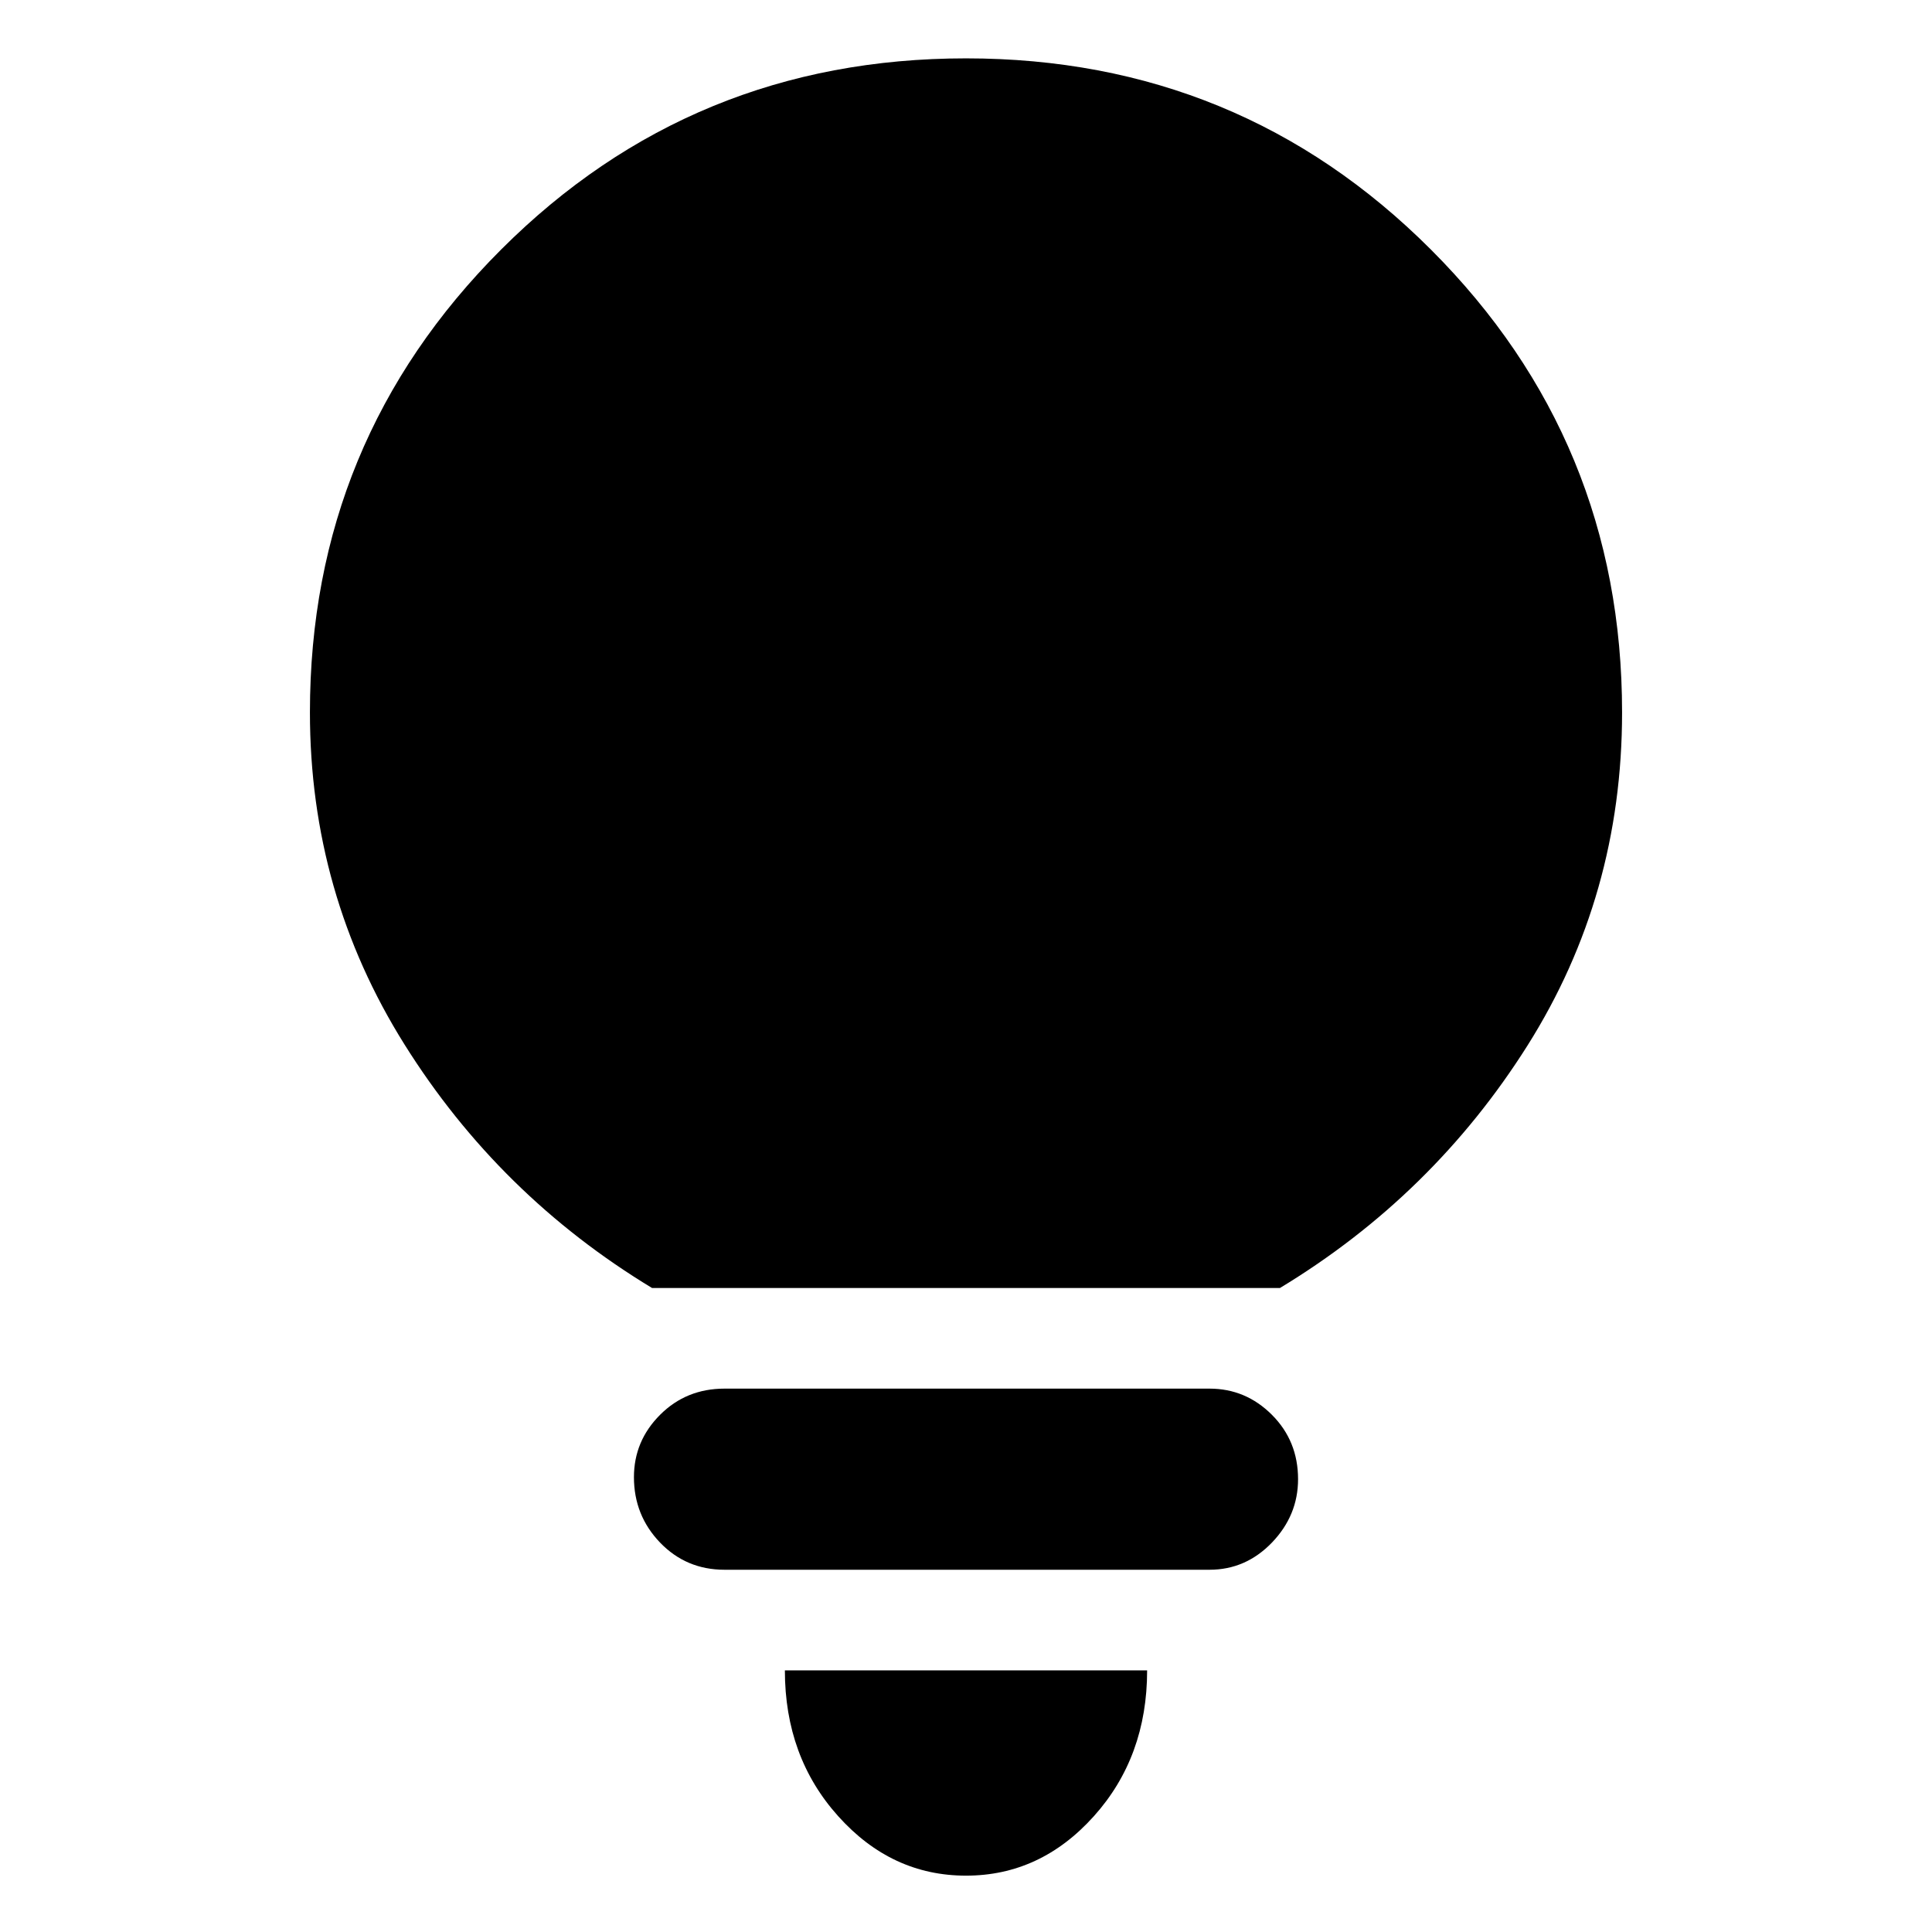 <svg xmlns="http://www.w3.org/2000/svg" height="24" width="24"><path d="M12 23.3Q11.075 23.3 10.413 22.562Q9.75 21.825 9.75 20.75H14.25Q14.25 21.825 13.588 22.562Q12.925 23.3 12 23.3ZM9 19.5Q8.525 19.5 8.2 19.163Q7.875 18.825 7.875 18.35Q7.875 17.9 8.2 17.575Q8.525 17.25 9 17.25H15.025Q15.475 17.25 15.8 17.575Q16.125 17.9 16.125 18.375Q16.125 18.825 15.8 19.163Q15.475 19.5 15.025 19.5ZM8.1 16Q6.2 14.85 5.025 12.975Q3.85 11.1 3.85 8.85Q3.85 5.475 6.225 3.1Q8.6 0.725 12 0.725Q15.4 0.725 17.775 3.1Q20.15 5.475 20.15 8.85Q20.15 11.125 18.975 12.988Q17.8 14.85 15.9 16Z"/></svg>
